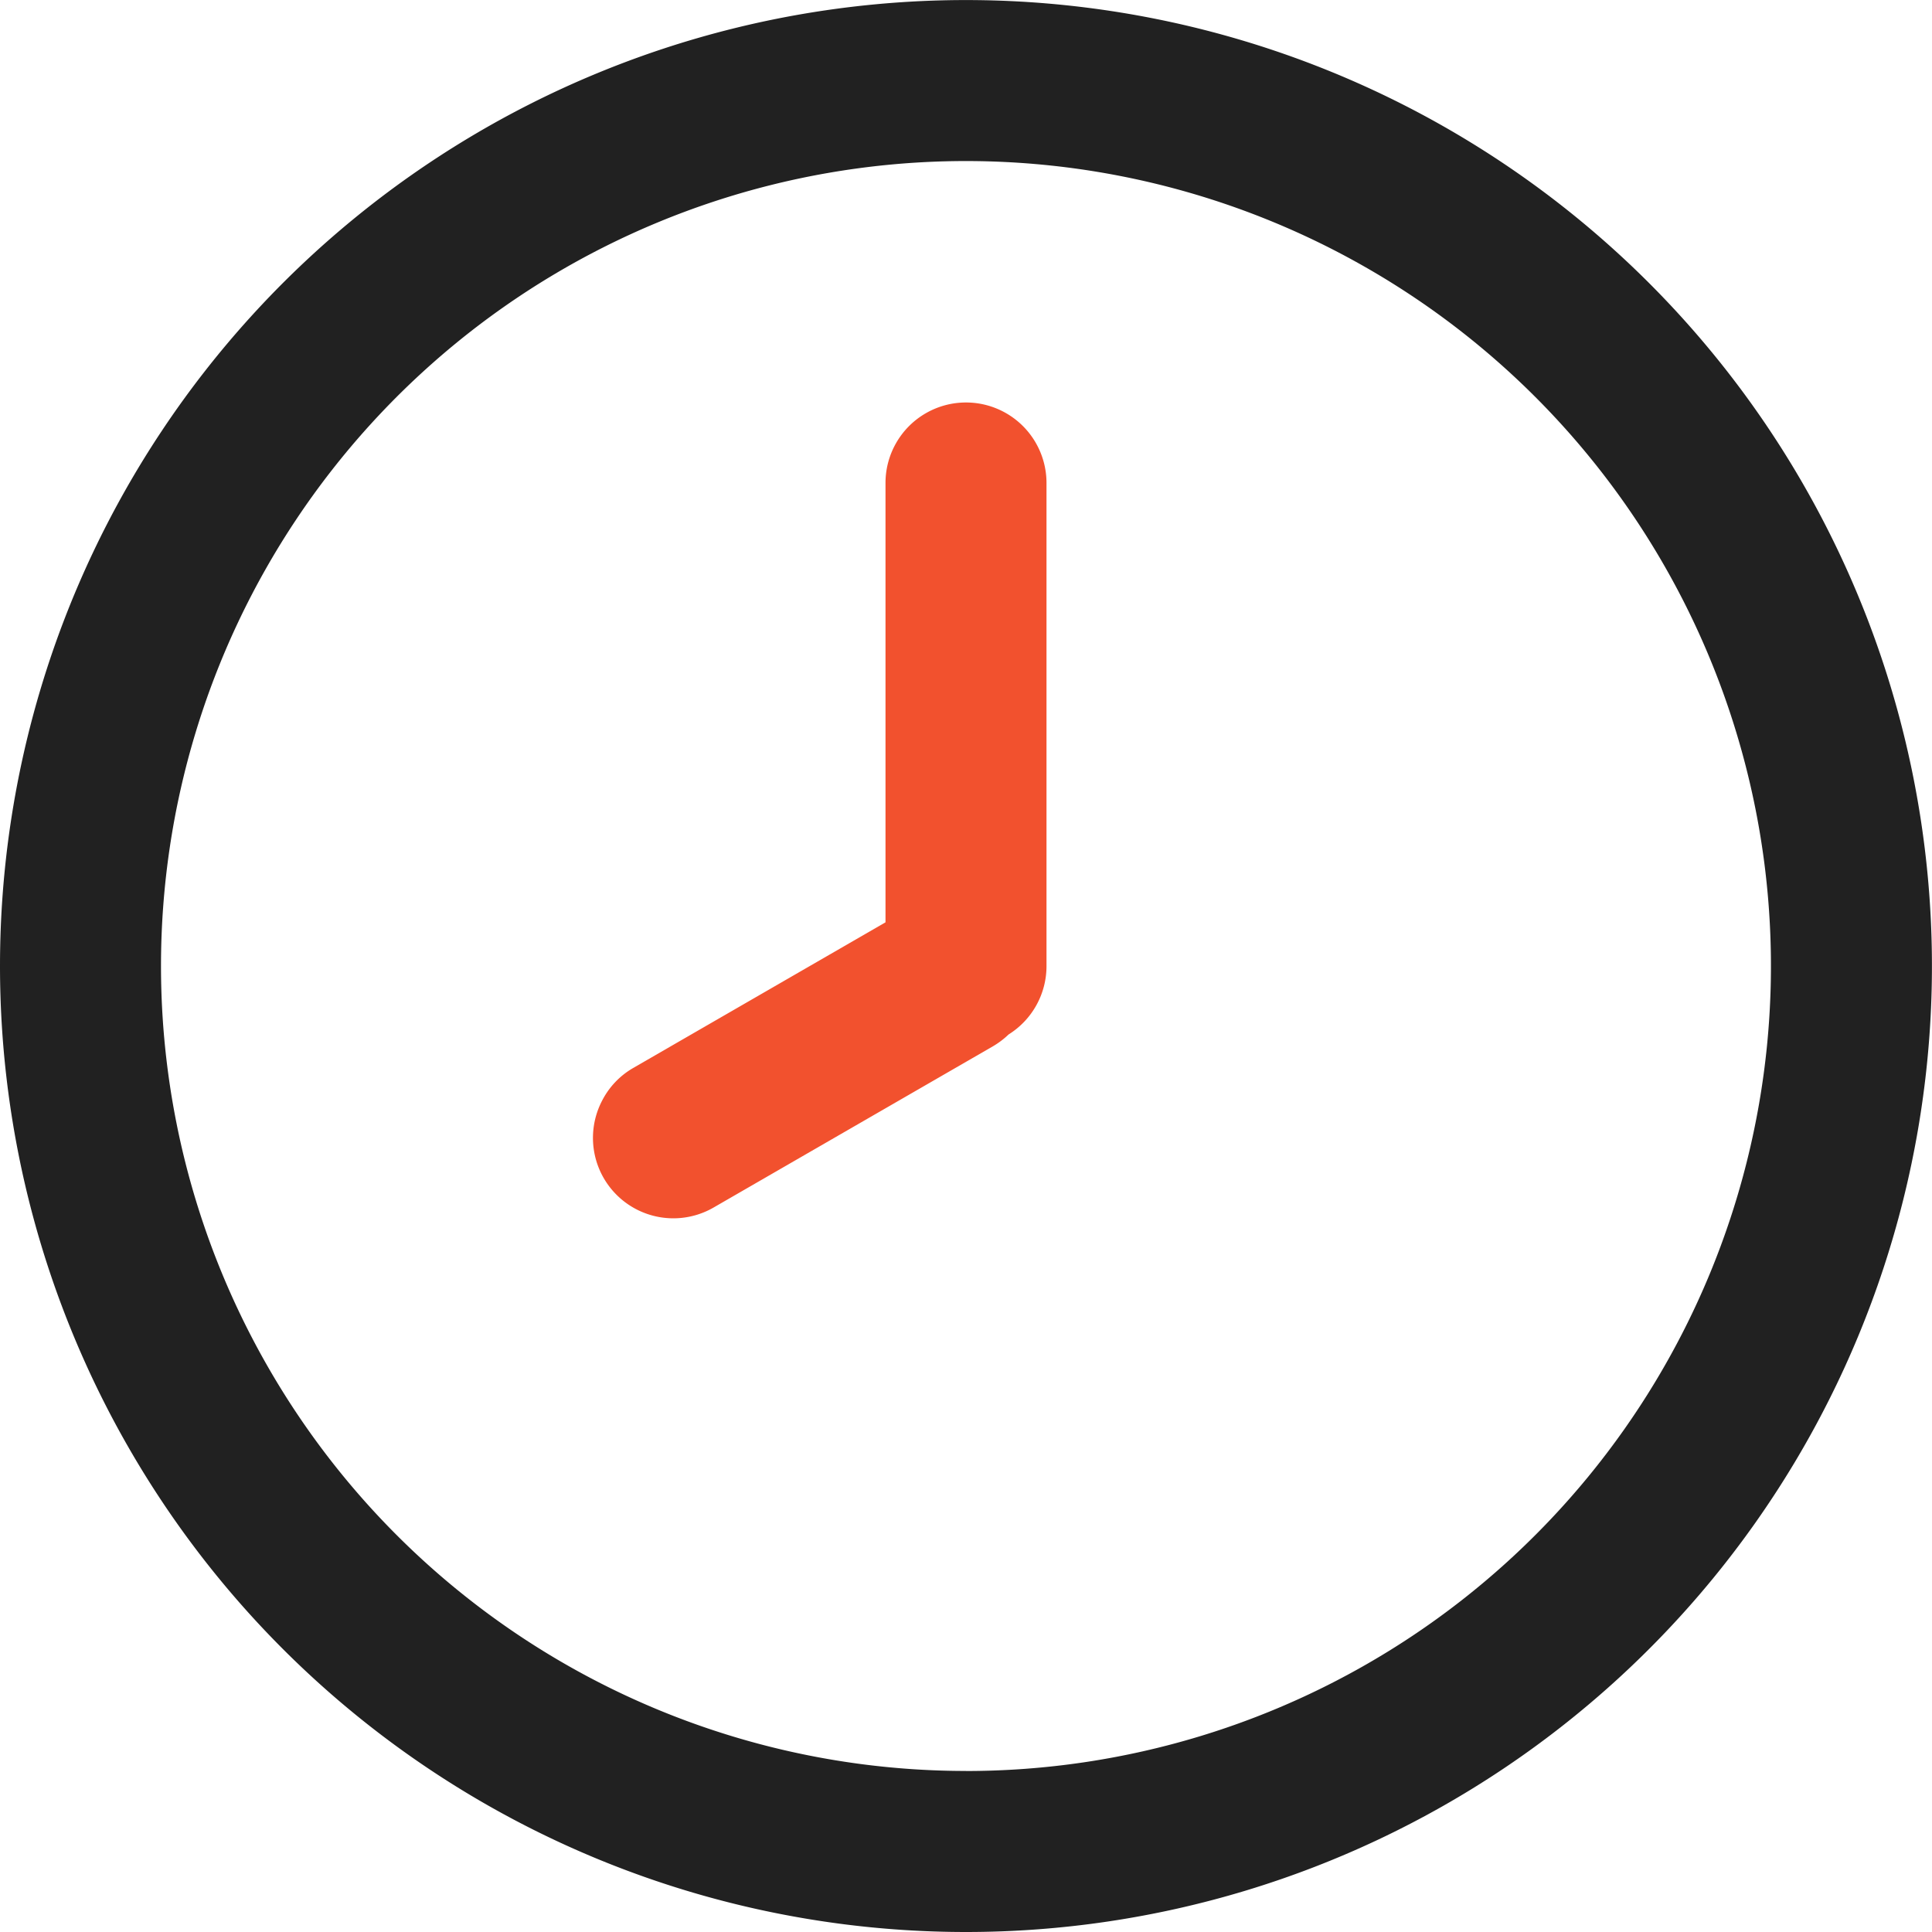 <svg xmlns="http://www.w3.org/2000/svg" width="32.581" height="32.581" viewBox="0 0 32.581 32.581">
  <g id="alarm-clock-hour-schedule-time-timer-svgrepo-com" transform="translate(-1 -1)">
    <path id="Path_91" data-name="Path 91" d="M9.132,18.194a1.342,1.342,0,0,1,.525-.554l4.256-2.457V7.774a1.357,1.357,0,1,1,2.715,0v8.145a1.359,1.359,0,0,1-.639,1.155,1.421,1.421,0,0,1-.265.2l-4.709,2.718a1.356,1.356,0,0,1-1.882-1.8Z" transform="translate(2.02 1.371)" fill="#f2512e"/>
    <path id="Path_92" data-name="Path 92" d="M17.29,33.581A16.29,16.29,0,1,0,1,17.29,16.291,16.291,0,0,0,17.29,33.581Zm0-2.715A13.575,13.575,0,1,0,3.715,17.29,13.575,13.575,0,0,0,17.29,30.865Z" fill="#212121" fill-rule="evenodd"/>
  </g>
</svg>
